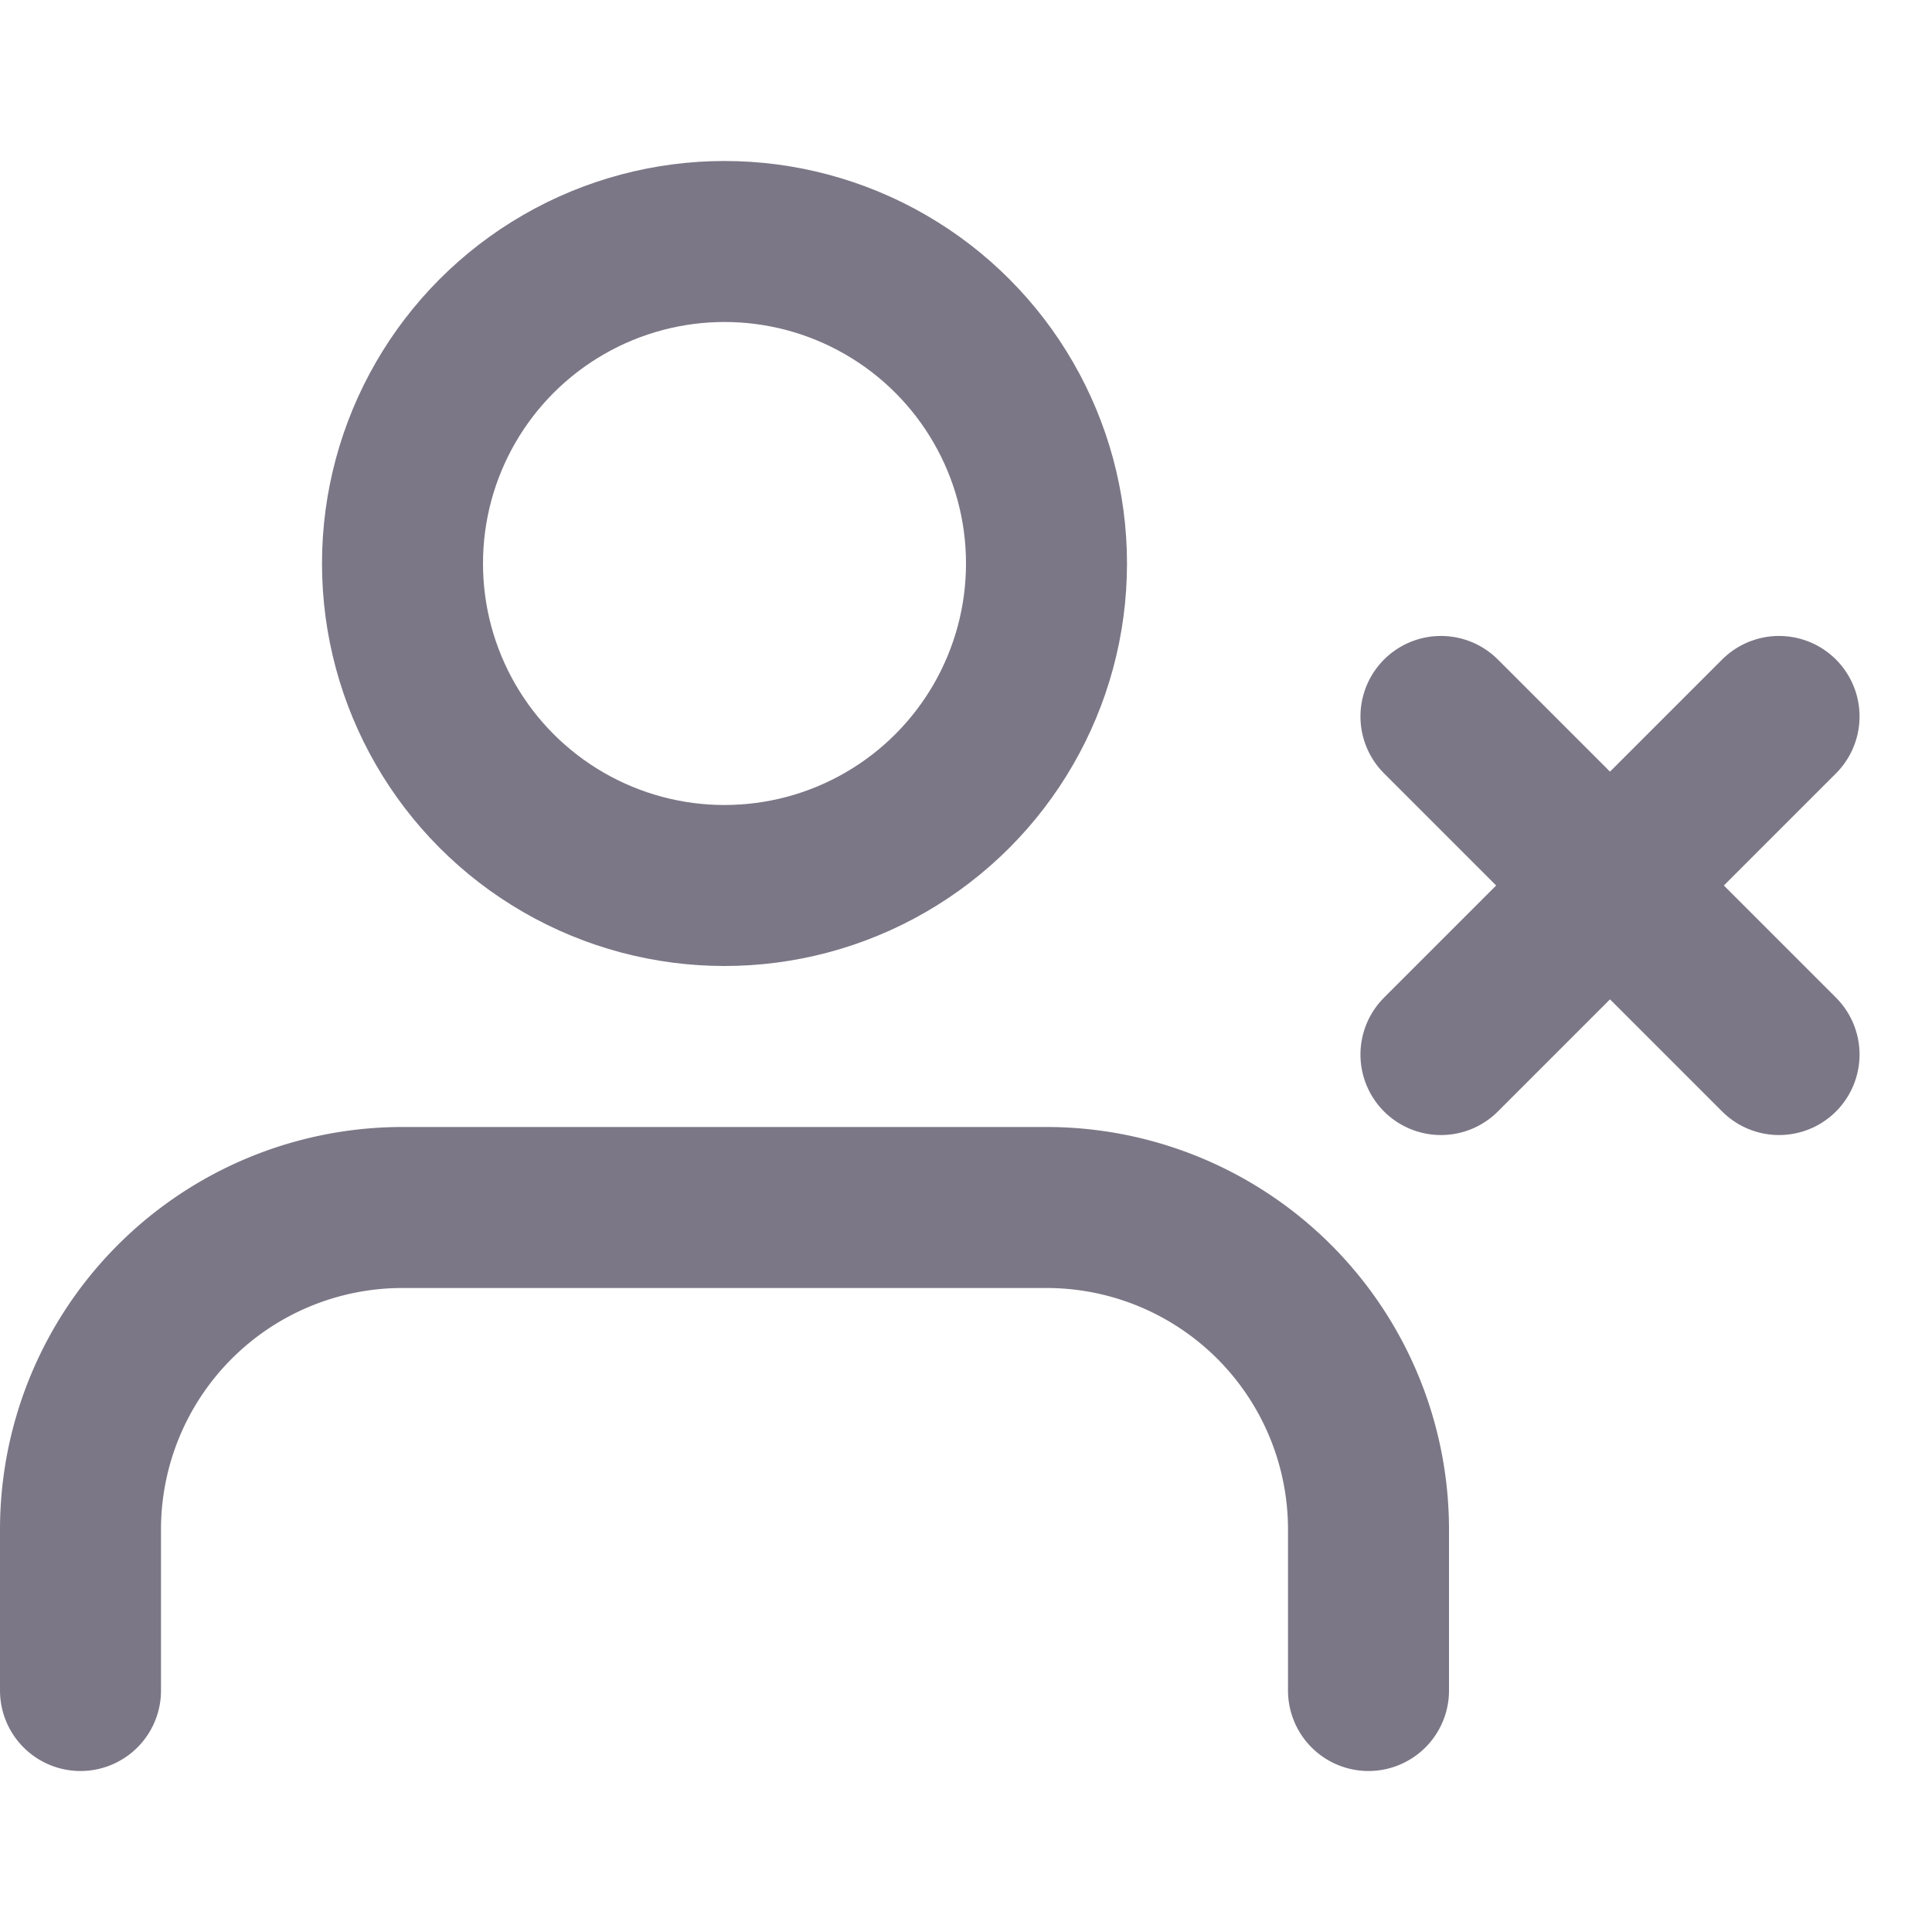 <svg width="16px" height="16px" viewBox="0 0 24.00 24.00" xmlns="http://www.w3.org/2000/svg" fill="#7C7786" stroke="#7C7786">
    <g id="SVGRepo_bgCarrier" stroke-width="0"></g>
    <g id="SVGRepo_tracerCarrier" stroke-linecap="round" stroke-linejoin="round" stroke="#CCCCCC" stroke-width="0.288"></g>
    <g id="SVGRepo_iconCarrier">
        <title></title>
        <g id="Complete">
            <g id="user-x">
                <g>
                    <path d="M17,21V19a4,4,0,0,0-4-4H5a4,4,0,0,0-4,4v2" fill="none" stroke="#7C7786" stroke-linecap="round" stroke-linejoin="round" stroke-width="2"></path>
                    <circle cx="9" cy="7" fill="none" r="4" stroke="#7C7786" stroke-linecap="round" stroke-linejoin="round" stroke-width="2"></circle>
                    <line fill="none" stroke="#7C7786" stroke-linecap="round" stroke-linejoin="round" stroke-width="2" x1="17.9" x2="22.1" y1="13.1" y2="8.9"></line>
                    <line fill="none" stroke="#7C7786" stroke-linecap="round" stroke-linejoin="round" stroke-width="2" x1="17.9" x2="22.1" y1="8.9" y2="13.1"></line>
                </g>
            </g>
        </g>
    </g>
</svg>
